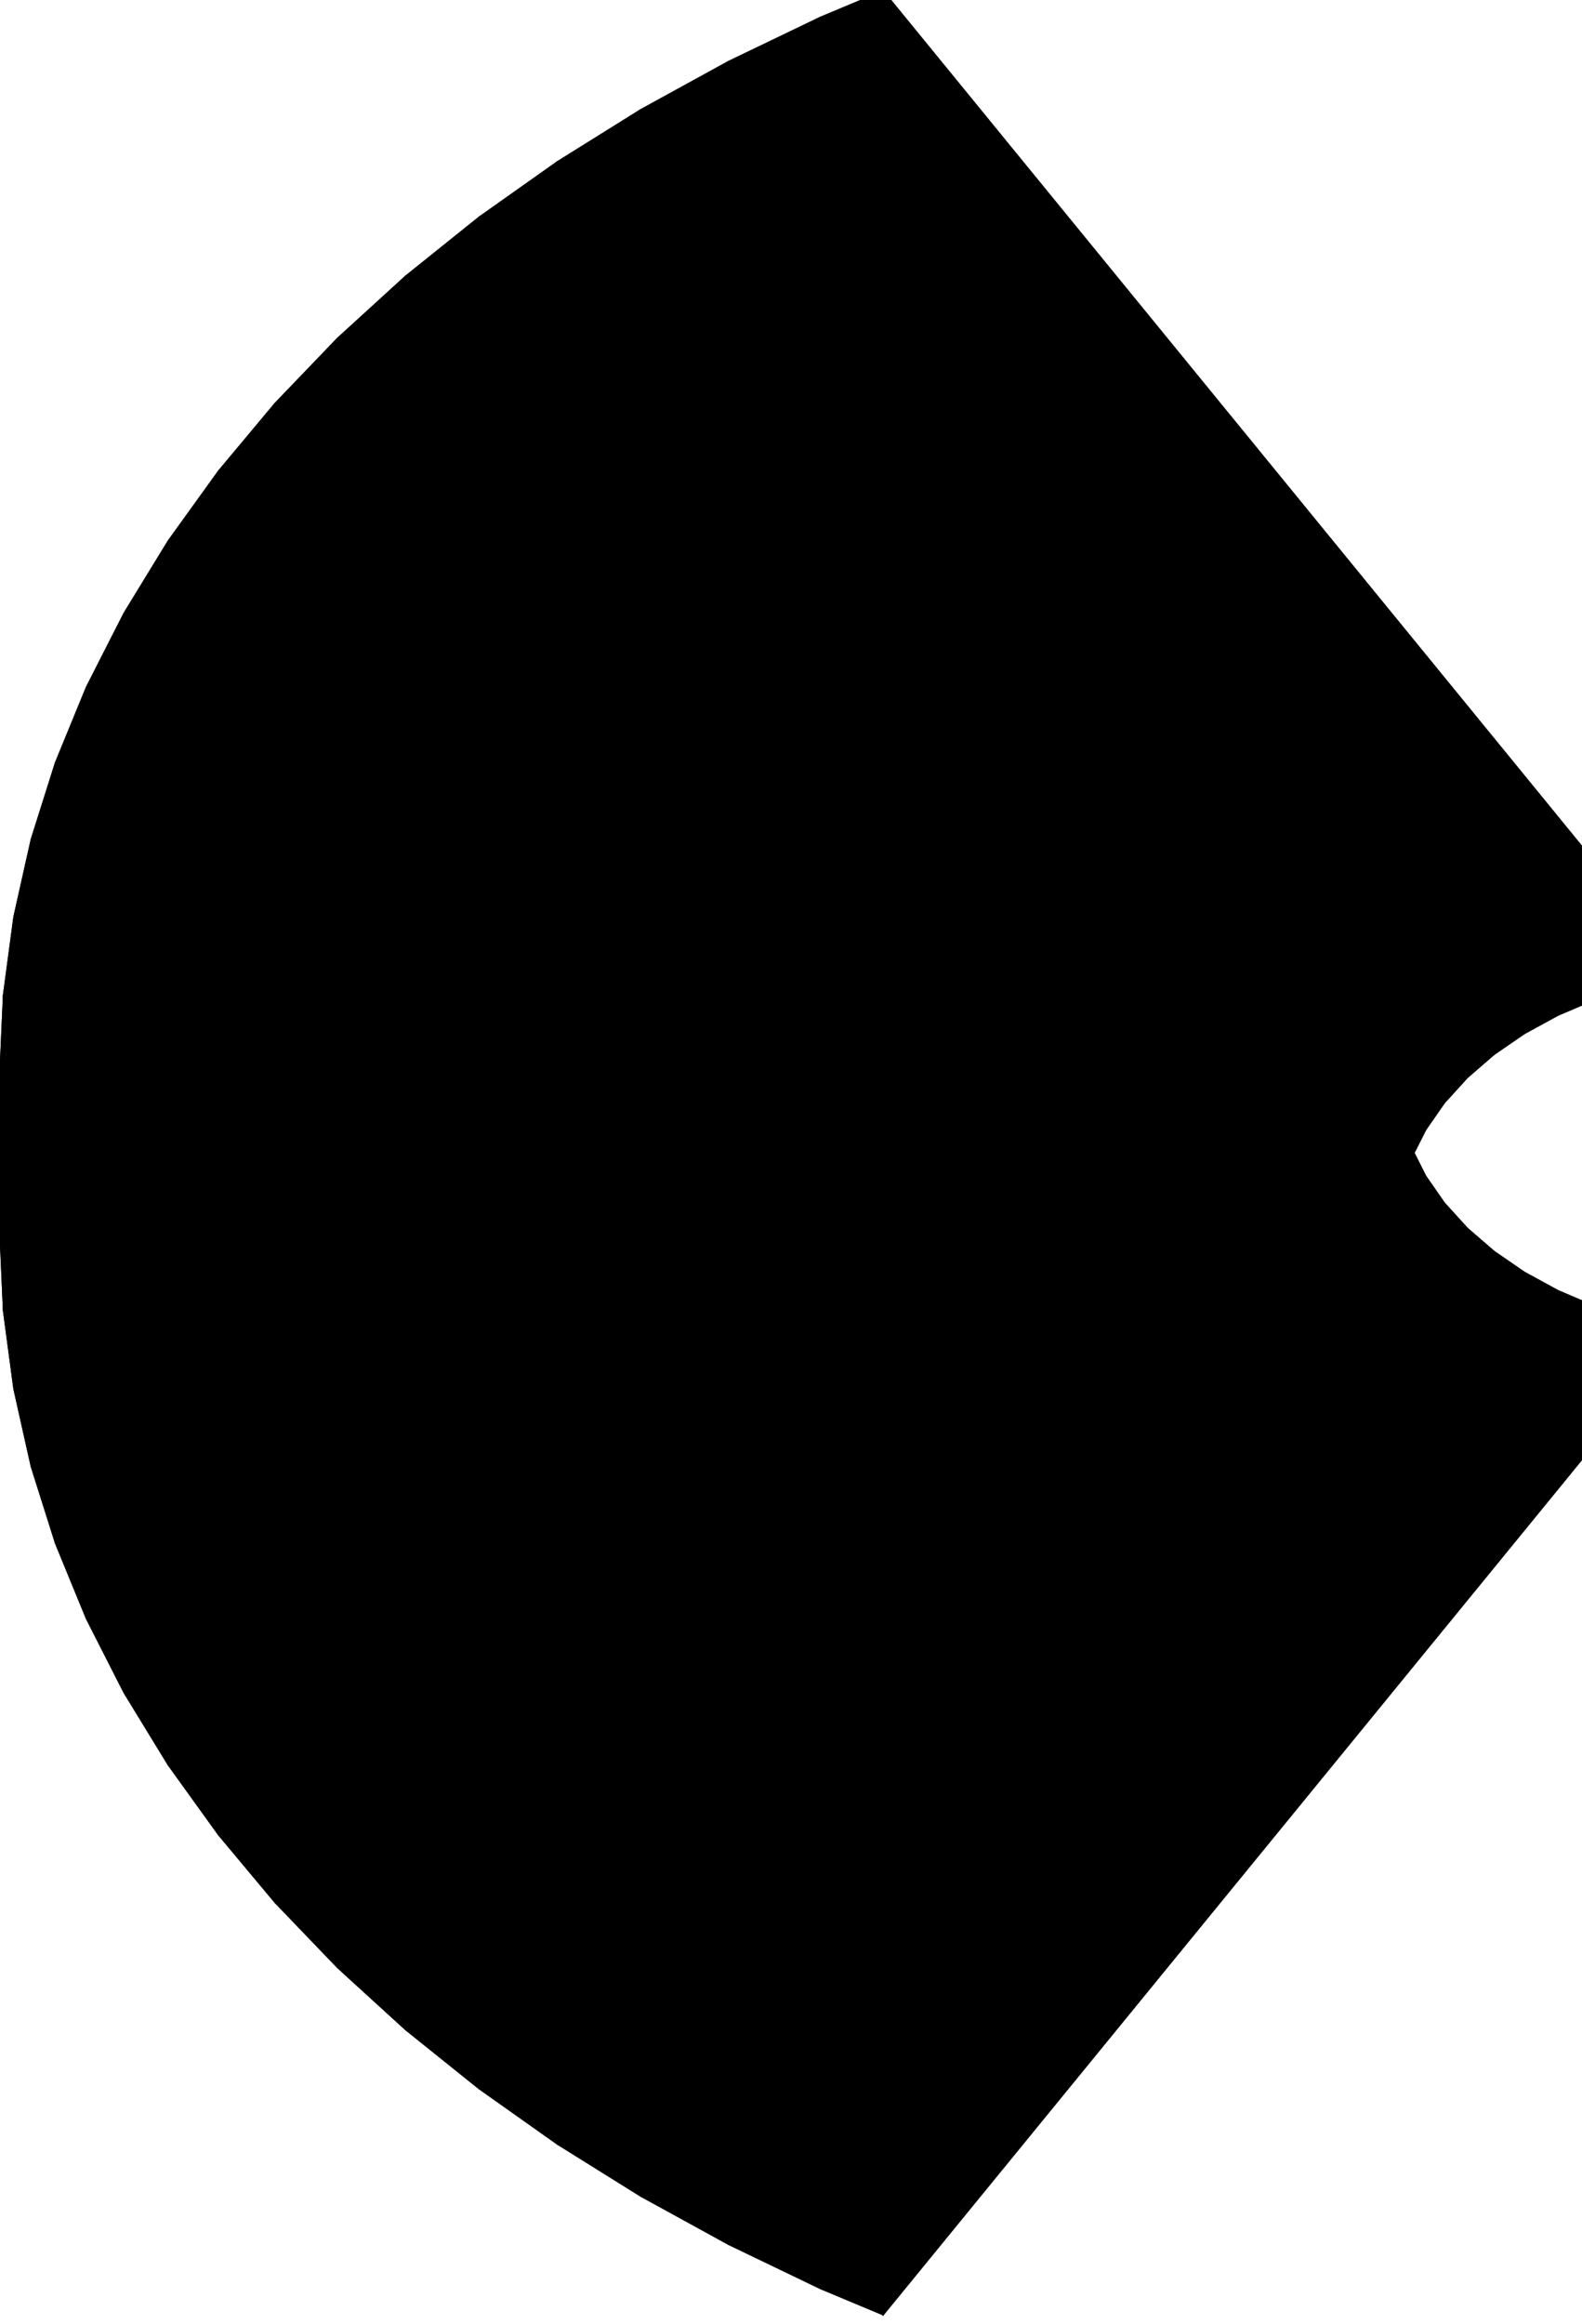 <?xml version="1.0" encoding="UTF-8"?>
<!-- Generated by jsxcad -->
<!DOCTYPE svg PUBLIC "-//W3C//DTD SVG 1.1 Tiny//EN" "http://www.w3.org/Graphics/SVG/1.1/DTD/svg11-tiny.dtd">
<svg baseProfile="tiny" height="197.119mm" width="134.256mm" viewBox="-150 -98.18 134.256 197.119" version="1.1" stroke="black" stroke-width=".1" fill="none" xmlns="http://www.w3.org/2000/svg">
<path fill="#000000" stroke="#000000" d="M-62.494 -83.573 L-63.224 -84.466 L-65.7 -87.496 L-66.294 -88.224 L-66.827 -88.876 L-69.458 -92.096 L-69.834 -92.555 L-70.167 -92.963 L-72.946 -96.364 L-73.097 -96.549 L-73.229 -96.711 L-75.05 -98.939 L-75.05 -90.126 L-75.05 -85.514 L-73.229 -83.285 L-73.097 -83.124 L-72.946 -82.939 L-70.167 -79.537 L-69.834 -79.13 L-69.458 -78.67 L-66.827 -75.451 L-66.294 -74.799 L-65.7 -74.071 L-63.224 -71.041 L-62.494 -70.147 L-61.686 -69.158 L-59.371 -66.326 L-58.446 -65.194 L-57.431 -63.951 L-55.284 -61.324 L-54.168 -59.959 L-52.951 -58.469 L-50.979 -56.055 L-49.677 -54.462 L-48.265 -52.734 L-46.473 -50.54 L-44.989 -48.725 L-43.39 -46.767 L-41.783 -44.801 L-40.123 -42.77 L-38.344 -40.593 L-36.928 -38.86 L-35.1 -36.622 L-33.149 -34.235 L-31.928 -32.74 L-20.108 -18.275 L-19.323 -17.315 L-18.946 -16.854 L-18.377 -16.157 L-17.9 -15.573 L-17.17 -14.679 L-16.17 -13.456 L-16.11 -13.382 L-15.744 -12.935 L-15.744 -21.808 L-15.744 -26.36 L-16.11 -26.808 L-16.17 -26.881 L-17.17 -28.104 L-17.9 -28.998 L-18.377 -29.583 L-18.946 -30.279 L-19.323 -30.74 L-20.108 -31.701 L-31.928 -46.166 L-33.149 -47.66 L-35.1 -50.048 L-36.928 -52.285 L-38.344 -54.018 L-40.123 -56.196 L-41.783 -58.226 L-43.39 -60.193 L-44.989 -62.15 L-46.473 -63.966 L-48.265 -66.159 L-49.677 -67.887 L-50.979 -69.481 L-52.951 -71.895 L-54.168 -73.384 L-55.284 -74.75 L-57.431 -77.377 L-58.446 -78.619 L-59.371 -79.751 L-61.686 -82.584 z"/>
<path fill="#000000" stroke="#000000" d="M-43.383 46.001 L-41.783 44.042 L-40.123 42.012 L-38.691 40.259 L-36.928 38.101 L-35.1 35.863 L-33.847 34.33 L-31.928 31.981 L-20.108 17.517 L-19.323 16.556 L-18.946 16.095 L-18.377 15.399 L-17.9 14.814 L-17.17 13.92 L-16.17 12.697 L-16.11 12.624 L-15.744 12.176 L-15.744 21.049 L-15.744 24.713 L-15.744 25.602 L-16.11 26.049 L-16.17 26.122 L-17.17 27.346 L-17.9 28.24 L-18.377 28.824 L-18.946 29.52 L-19.323 29.981 L-20.108 30.942 L-31.928 45.407 L-33.847 47.756 L-35.1 49.289 L-36.928 51.526 L-38.691 53.684 L-40.123 55.437 L-41.783 57.468 L-43.383 59.426 L-44.989 61.391 L-46.473 63.207 L-47.904 64.958 L-49.677 67.128 L-50.979 68.722 L-52.235 70.259 L-54.168 72.625 L-55.284 73.991 L-56.36 75.308 L-58.446 77.861 L-59.371 78.993 L-60.263 80.084 L-62.494 82.814 L-63.224 83.708 L-63.928 84.569 L-66.294 87.465 L-66.827 88.117 L-67.341 88.746 L-69.834 91.796 L-70.167 92.204 L-70.488 92.597 L-73.097 95.79 L-73.229 95.952 L-73.357 96.108 L-75.05 98.18 L-75.05 93.942 L-75.05 89.367 L-75.05 84.755 L-73.357 82.683 L-73.229 82.527 L-73.097 82.365 L-70.488 79.172 L-70.167 78.779 L-69.834 78.371 L-67.341 75.321 L-66.827 74.692 L-66.294 74.04 L-63.928 71.144 L-63.224 70.282 L-62.494 69.389 L-60.263 66.659 L-59.371 65.567 L-58.446 64.435 L-56.36 61.882 L-55.284 60.565 L-54.168 59.2 L-52.235 56.834 L-50.979 55.297 L-49.677 53.703 L-47.904 51.533 L-46.473 49.782 L-44.989 47.966 z"/>
<path fill="#000000" stroke="#000000" d="M-142.658 39.133 L-145.287 32.73 L-145.287 19.304 L-142.658 25.708 z"/>
<path fill="#000000" stroke="#000000" d="M-15.744 12.176 L-17.78 11.308 L-17.78 24.733 L-15.744 25.602 L-15.744 24.713 L-15.744 21.049 z"/>
<path fill="#000000" stroke="#000000" d="M-20.628 23.179 L-17.78 24.733 L-17.78 11.308 L-20.628 9.753 z"/>
<path fill="#000000" stroke="#000000" d="M-23.207 21.405 L-20.628 23.179 L-20.628 9.753 L-23.207 7.98 z"/>
<path fill="#000000" stroke="#000000" d="M-25.484 19.435 L-23.207 21.405 L-23.207 7.98 L-25.484 6.01 z"/>
<path fill="#000000" stroke="#000000" d="M-148.817 19.636 L-149.704 12.998 L-149.704 -0.427 L-148.817 6.211 z"/>
<path fill="#000000" stroke="#000000" d="M-30.224 12.613 L-29.015 15.01 L-29.015 1.585 L-30.224 -0.812 z"/>
<path fill="#000000" stroke="#000000" d="M-31.449 7.606 L-31.039 10.134 L-31.039 -3.291 L-31.449 -5.82 z"/>
<path fill="#000000" stroke="#000000" d="M-31.449 5.061 L-31.449 7.606 L-31.449 -5.82 L-31.449 -8.365 z"/>
<path fill="#000000" stroke="#000000" d="M-30.224 0.054 L-31.039 2.532 L-31.039 -10.893 L-30.224 -13.372 z"/>
<path fill="#000000" stroke="#000000" d="M-29.015 -2.343 L-30.224 0.054 L-30.224 -13.372 L-29.015 -15.769 z"/>
<path fill="#000000" stroke="#000000" d="M-149.704 -0.331 L-148.817 -6.97 L-148.817 -20.395 L-149.704 -13.757 z"/>
<path fill="#000000" stroke="#000000" d="M-25.484 -6.768 L-27.429 -4.627 L-27.429 -18.053 L-25.484 -20.194 z"/>
<path fill="#000000" stroke="#000000" d="M-23.207 -8.739 L-25.484 -6.768 L-25.484 -20.194 L-23.207 -22.164 z"/>
<path fill="#000000" stroke="#000000" d="M-148.817 -6.97 L-147.343 -13.556 L-147.343 -26.981 L-148.817 -20.395 z"/>
<path fill="#000000" stroke="#000000" d="M-20.628 -10.512 L-23.207 -8.739 L-23.207 -22.164 L-20.628 -23.938 z"/>
<path fill="#000000" stroke="#000000" d="M-17.78 -12.066 L-20.628 -10.512 L-20.628 -23.938 L-17.78 -25.492 z"/>
<path fill="#000000" stroke="#000000" d="M-17.78 -12.066 L-17.78 -25.492 L-15.744 -26.36 L-15.744 -21.808 L-15.744 -12.935 z"/>
<path fill="#000000" stroke="#000000" d="M-145.287 -20.063 L-142.658 -26.466 L-142.658 -39.892 L-145.287 -33.489 z"/>
<path fill="#000000" stroke="#000000" d="M-75.05 -98.939 L-80.374 -96.711 L-80.374 -83.285 L-75.05 -85.514 L-75.05 -90.126 z"/>
<path fill="#000000" stroke="#000000" d="M-95.614 -75.451 L-88.168 -79.537 L-88.168 -92.963 L-95.614 -88.876 z"/>
<path fill="#000000" stroke="#000000" d="M-102.682 -71.041 L-95.614 -75.451 L-95.614 -88.876 L-102.682 -84.466 z"/>
<path fill="#000000" stroke="#000000" d="M-109.345 -66.326 L-102.682 -71.041 L-102.682 -84.466 L-109.345 -79.751 z"/>
<path fill="#000000" stroke="#000000" d="M-115.577 -61.324 L-109.345 -66.326 L-109.345 -79.751 L-115.577 -74.75 z"/>
<path fill="#000000" stroke="#000000" d="M-121.353 -56.055 L-115.577 -61.324 L-115.577 -74.75 L-121.353 -69.481 z"/>
<path fill="#000000" stroke="#000000" d="M-131.446 -44.801 L-126.649 -50.54 L-126.649 -63.966 L-131.446 -58.226 z"/>
<path fill="#000000" stroke="#000000" d="M-135.724 -38.86 L-131.446 -44.801 L-131.446 -58.226 L-135.724 -52.285 z"/>
<path fill="#000000" stroke="#000000" d="M-142.658 -26.466 L-139.466 -32.74 L-139.466 -46.166 L-142.658 -39.892 z"/>
<path fill="#000000" stroke="#000000" d="M-27.429 -4.627 L-29.015 -2.343 L-29.015 -15.769 L-27.429 -18.053 z"/>
<path fill="#000000" stroke="#000000" d="M-150 6.333 L-149.704 -0.331 L-149.704 -13.757 L-150 -7.092 z"/>
<path fill="#000000" stroke="#000000" d="M-31.039 10.134 L-30.224 12.613 L-30.224 -0.812 L-31.039 -3.291 z"/>
<path fill="#000000" stroke="#000000" d="M-27.429 17.294 L-25.484 19.435 L-25.484 6.01 L-27.429 3.869 z"/>
<path fill="#000000" stroke="#000000" d="M-29.015 15.01 L-27.429 17.294 L-27.429 3.869 L-29.015 1.585 z"/>
<path fill="#000000" stroke="#000000" d="M-147.343 26.222 L-148.817 19.636 L-148.817 6.211 L-147.343 12.797 z"/>
<path fill="#000000" stroke="#000000" d="M-139.466 45.407 L-142.658 39.133 L-142.658 25.708 L-139.466 31.981 z"/>
<path fill="#000000" stroke="#000000" d="M-135.724 51.526 L-139.466 45.407 L-139.466 31.981 L-135.724 38.101 z"/>
<path fill="#000000" stroke="#000000" d="M-131.446 57.468 L-135.724 51.526 L-135.724 38.101 L-131.446 44.042 z"/>
<path fill="#000000" stroke="#000000" d="M-121.353 68.722 L-126.649 63.207 L-126.649 49.782 L-121.353 55.297 z"/>
<path fill="#000000" stroke="#000000" d="M-102.682 83.708 L-109.345 78.993 L-109.345 65.567 L-102.682 70.282 z"/>
<path fill="#000000" stroke="#000000" d="M-95.614 88.117 L-102.682 83.708 L-102.682 70.282 L-95.614 74.692 z"/>
<path fill="#000000" stroke="#000000" d="M-80.374 95.952 L-88.168 92.204 L-88.168 78.779 L-80.374 82.527 z"/>
<path fill="#000000" stroke="#000000" d="M-80.374 95.952 L-80.374 82.527 L-75.05 84.755 L-75.05 89.367 L-75.05 93.942 L-75.05 98.18 z"/>
<path fill="#000000" stroke="#000000" d="M-88.168 92.204 L-95.614 88.117 L-95.614 74.692 L-88.168 78.779 z"/>
<path fill="#000000" stroke="#000000" d="M-109.345 78.993 L-115.577 73.991 L-115.577 60.565 L-109.345 65.567 z"/>
<path fill="#000000" stroke="#000000" d="M-115.577 73.991 L-121.353 68.722 L-121.353 55.297 L-115.577 60.565 z"/>
<path fill="#000000" stroke="#000000" d="M-126.649 63.207 L-131.446 57.468 L-131.446 44.042 L-126.649 49.782 z"/>
<path fill="#000000" stroke="#000000" d="M-145.287 32.73 L-147.343 26.222 L-147.343 12.797 L-145.287 19.304 z"/>
<path fill="#000000" stroke="#000000" d="M-149.704 12.998 L-150 6.333 L-150 -7.092 L-149.704 -0.427 z"/>
<path fill="#000000" stroke="#000000" d="M-31.039 2.532 L-31.449 5.061 L-31.449 -8.365 L-31.039 -10.893 z"/>
<path fill="#000000" stroke="#000000" d="M-147.343 -13.556 L-145.287 -20.063 L-145.287 -33.489 L-147.343 -26.981 z"/>
<path fill="#000000" stroke="#000000" d="M-139.466 -32.74 L-135.724 -38.86 L-135.724 -52.285 L-139.466 -46.166 z"/>
<path fill="#000000" stroke="#000000" d="M-126.649 -50.54 L-121.353 -56.055 L-121.353 -69.481 L-126.649 -63.966 z"/>
<path fill="#000000" stroke="#000000" d="M-88.168 -79.537 L-80.374 -83.285 L-80.374 -96.711 L-88.168 -92.963 z"/>
<path fill="#000000" stroke="#000000" d="M-145.287 -33.489 L-142.658 -39.892 L-139.466 -46.166 L-135.724 -52.285 L-131.446 -58.226 L-126.649 -63.966 L-121.353 -69.481 L-115.577 -74.75 L-109.345 -79.751 L-102.682 -84.466 L-95.614 -88.876 L-88.168 -92.963 L-80.374 -96.711 L-75.05 -98.939 L-73.229 -96.711 L-73.097 -96.549 L-72.946 -96.364 L-70.167 -92.963 L-69.834 -92.555 L-69.458 -92.096 L-66.827 -88.876 L-66.294 -88.224 L-65.7 -87.496 L-63.224 -84.466 L-62.494 -83.573 L-61.686 -82.584 L-59.371 -79.751 L-58.446 -78.619 L-57.431 -77.377 L-55.284 -74.75 L-54.168 -73.384 L-52.951 -71.895 L-50.979 -69.481 L-49.677 -67.887 L-48.265 -66.159 L-46.473 -63.966 L-44.989 -62.15 L-43.39 -60.193 L-41.783 -58.226 L-40.123 -56.196 L-38.344 -54.018 L-36.928 -52.285 L-35.1 -50.048 L-33.149 -47.66 L-31.928 -46.166 L-20.108 -31.701 L-19.323 -30.74 L-18.946 -30.279 L-18.377 -29.583 L-17.9 -28.998 L-17.17 -28.104 L-16.17 -26.881 L-16.11 -26.808 L-15.744 -26.36 L-17.78 -25.492 L-20.628 -23.938 L-23.207 -22.164 L-25.484 -20.194 L-27.429 -18.053 L-29.015 -15.769 L-30.224 -13.372 L-31.039 -10.893 L-31.449 -8.365 L-31.449 -5.82 L-31.039 -3.291 L-30.224 -0.812 L-29.015 1.585 L-27.429 3.869 L-25.484 6.01 L-23.207 7.98 L-20.628 9.753 L-17.78 11.308 L-15.744 12.176 L-16.11 12.624 L-16.17 12.697 L-17.17 13.92 L-17.9 14.814 L-18.377 15.399 L-18.946 16.095 L-19.323 16.556 L-20.108 17.517 L-31.928 31.981 L-33.847 34.33 L-35.1 35.863 L-36.928 38.101 L-38.691 40.259 L-40.123 42.012 L-41.783 44.042 L-43.383 46.001 L-44.989 47.966 L-46.473 49.782 L-47.904 51.533 L-49.677 53.703 L-50.979 55.297 L-52.235 56.834 L-54.168 59.2 L-55.284 60.565 L-56.36 61.882 L-58.446 64.435 L-59.371 65.567 L-60.263 66.659 L-62.494 69.389 L-63.224 70.282 L-63.928 71.144 L-66.294 74.04 L-66.827 74.692 L-67.341 75.321 L-69.834 78.371 L-70.167 78.779 L-70.488 79.172 L-73.097 82.365 L-73.229 82.527 L-73.357 82.683 L-75.05 84.755 L-80.374 82.527 L-88.168 78.779 L-95.614 74.692 L-102.682 70.282 L-109.345 65.567 L-115.577 60.565 L-121.353 55.297 L-126.649 49.782 L-131.446 44.042 L-135.724 38.101 L-139.466 31.981 L-142.658 25.708 L-145.287 19.304 L-147.343 12.797 L-148.817 6.211 L-149.704 -0.427 L-150 -7.092 L-149.704 -13.757 L-148.817 -20.395 L-147.343 -26.981 z"/>
<path fill="#000000" stroke="#000000" d="M-65.7 -74.071 L-66.294 -74.799 L-66.827 -75.451 L-69.458 -78.67 L-69.834 -79.13 L-70.167 -79.537 L-72.946 -82.939 L-73.097 -83.124 L-73.229 -83.285 L-75.05 -85.514 L-80.374 -83.285 L-88.168 -79.537 L-95.614 -75.451 L-102.682 -71.041 L-109.345 -66.326 L-115.577 -61.324 L-121.353 -56.055 L-126.649 -50.54 L-131.446 -44.801 L-135.724 -38.86 L-139.466 -32.74 L-142.658 -26.466 L-145.287 -20.063 L-147.343 -13.556 L-148.817 -6.97 L-149.704 -0.331 L-150 6.333 L-149.704 12.998 L-148.817 19.636 L-147.343 26.222 L-145.287 32.73 L-142.658 39.133 L-139.466 45.407 L-135.724 51.526 L-131.446 57.468 L-126.649 63.207 L-121.353 68.722 L-115.577 73.991 L-109.345 78.993 L-102.682 83.708 L-95.614 88.117 L-88.168 92.204 L-80.374 95.952 L-75.05 98.18 L-73.357 96.108 L-73.229 95.952 L-73.097 95.79 L-70.488 92.597 L-70.167 92.204 L-69.834 91.796 L-67.341 88.746 L-66.827 88.117 L-66.294 87.465 L-63.928 84.569 L-63.224 83.708 L-62.494 82.814 L-60.263 80.084 L-59.371 78.993 L-58.446 77.861 L-56.36 75.308 L-55.284 73.991 L-54.168 72.625 L-52.235 70.259 L-50.979 68.722 L-49.677 67.128 L-47.904 64.958 L-46.473 63.207 L-44.989 61.391 L-43.383 59.426 L-41.783 57.468 L-40.123 55.437 L-38.691 53.684 L-36.928 51.526 L-35.1 49.289 L-33.847 47.756 L-31.928 45.407 L-20.108 30.942 L-19.323 29.981 L-18.946 29.52 L-18.377 28.824 L-17.9 28.24 L-17.17 27.346 L-16.17 26.122 L-16.11 26.049 L-15.744 25.602 L-17.78 24.733 L-20.628 23.179 L-23.207 21.405 L-25.484 19.435 L-27.429 17.294 L-29.015 15.01 L-30.224 12.613 L-31.039 10.134 L-31.449 7.606 L-31.449 5.061 L-31.039 2.532 L-30.224 0.054 L-29.015 -2.343 L-27.429 -4.627 L-25.484 -6.768 L-23.207 -8.739 L-20.628 -10.512 L-17.78 -12.066 L-15.744 -12.935 L-16.11 -13.382 L-16.17 -13.456 L-17.17 -14.679 L-17.9 -15.573 L-18.377 -16.157 L-18.946 -16.854 L-19.323 -17.315 L-20.108 -18.275 L-31.928 -32.74 L-33.149 -34.235 L-35.1 -36.622 L-36.928 -38.86 L-38.344 -40.593 L-40.123 -42.77 L-41.783 -44.801 L-43.39 -46.767 L-44.989 -48.725 L-46.473 -50.54 L-48.265 -52.734 L-49.677 -54.462 L-50.979 -56.055 L-52.951 -58.469 L-54.168 -59.959 L-55.284 -61.324 L-57.431 -63.951 L-58.446 -65.194 L-59.371 -66.326 L-61.686 -69.158 L-62.494 -70.147 L-63.224 -71.041 z"/>
</svg>